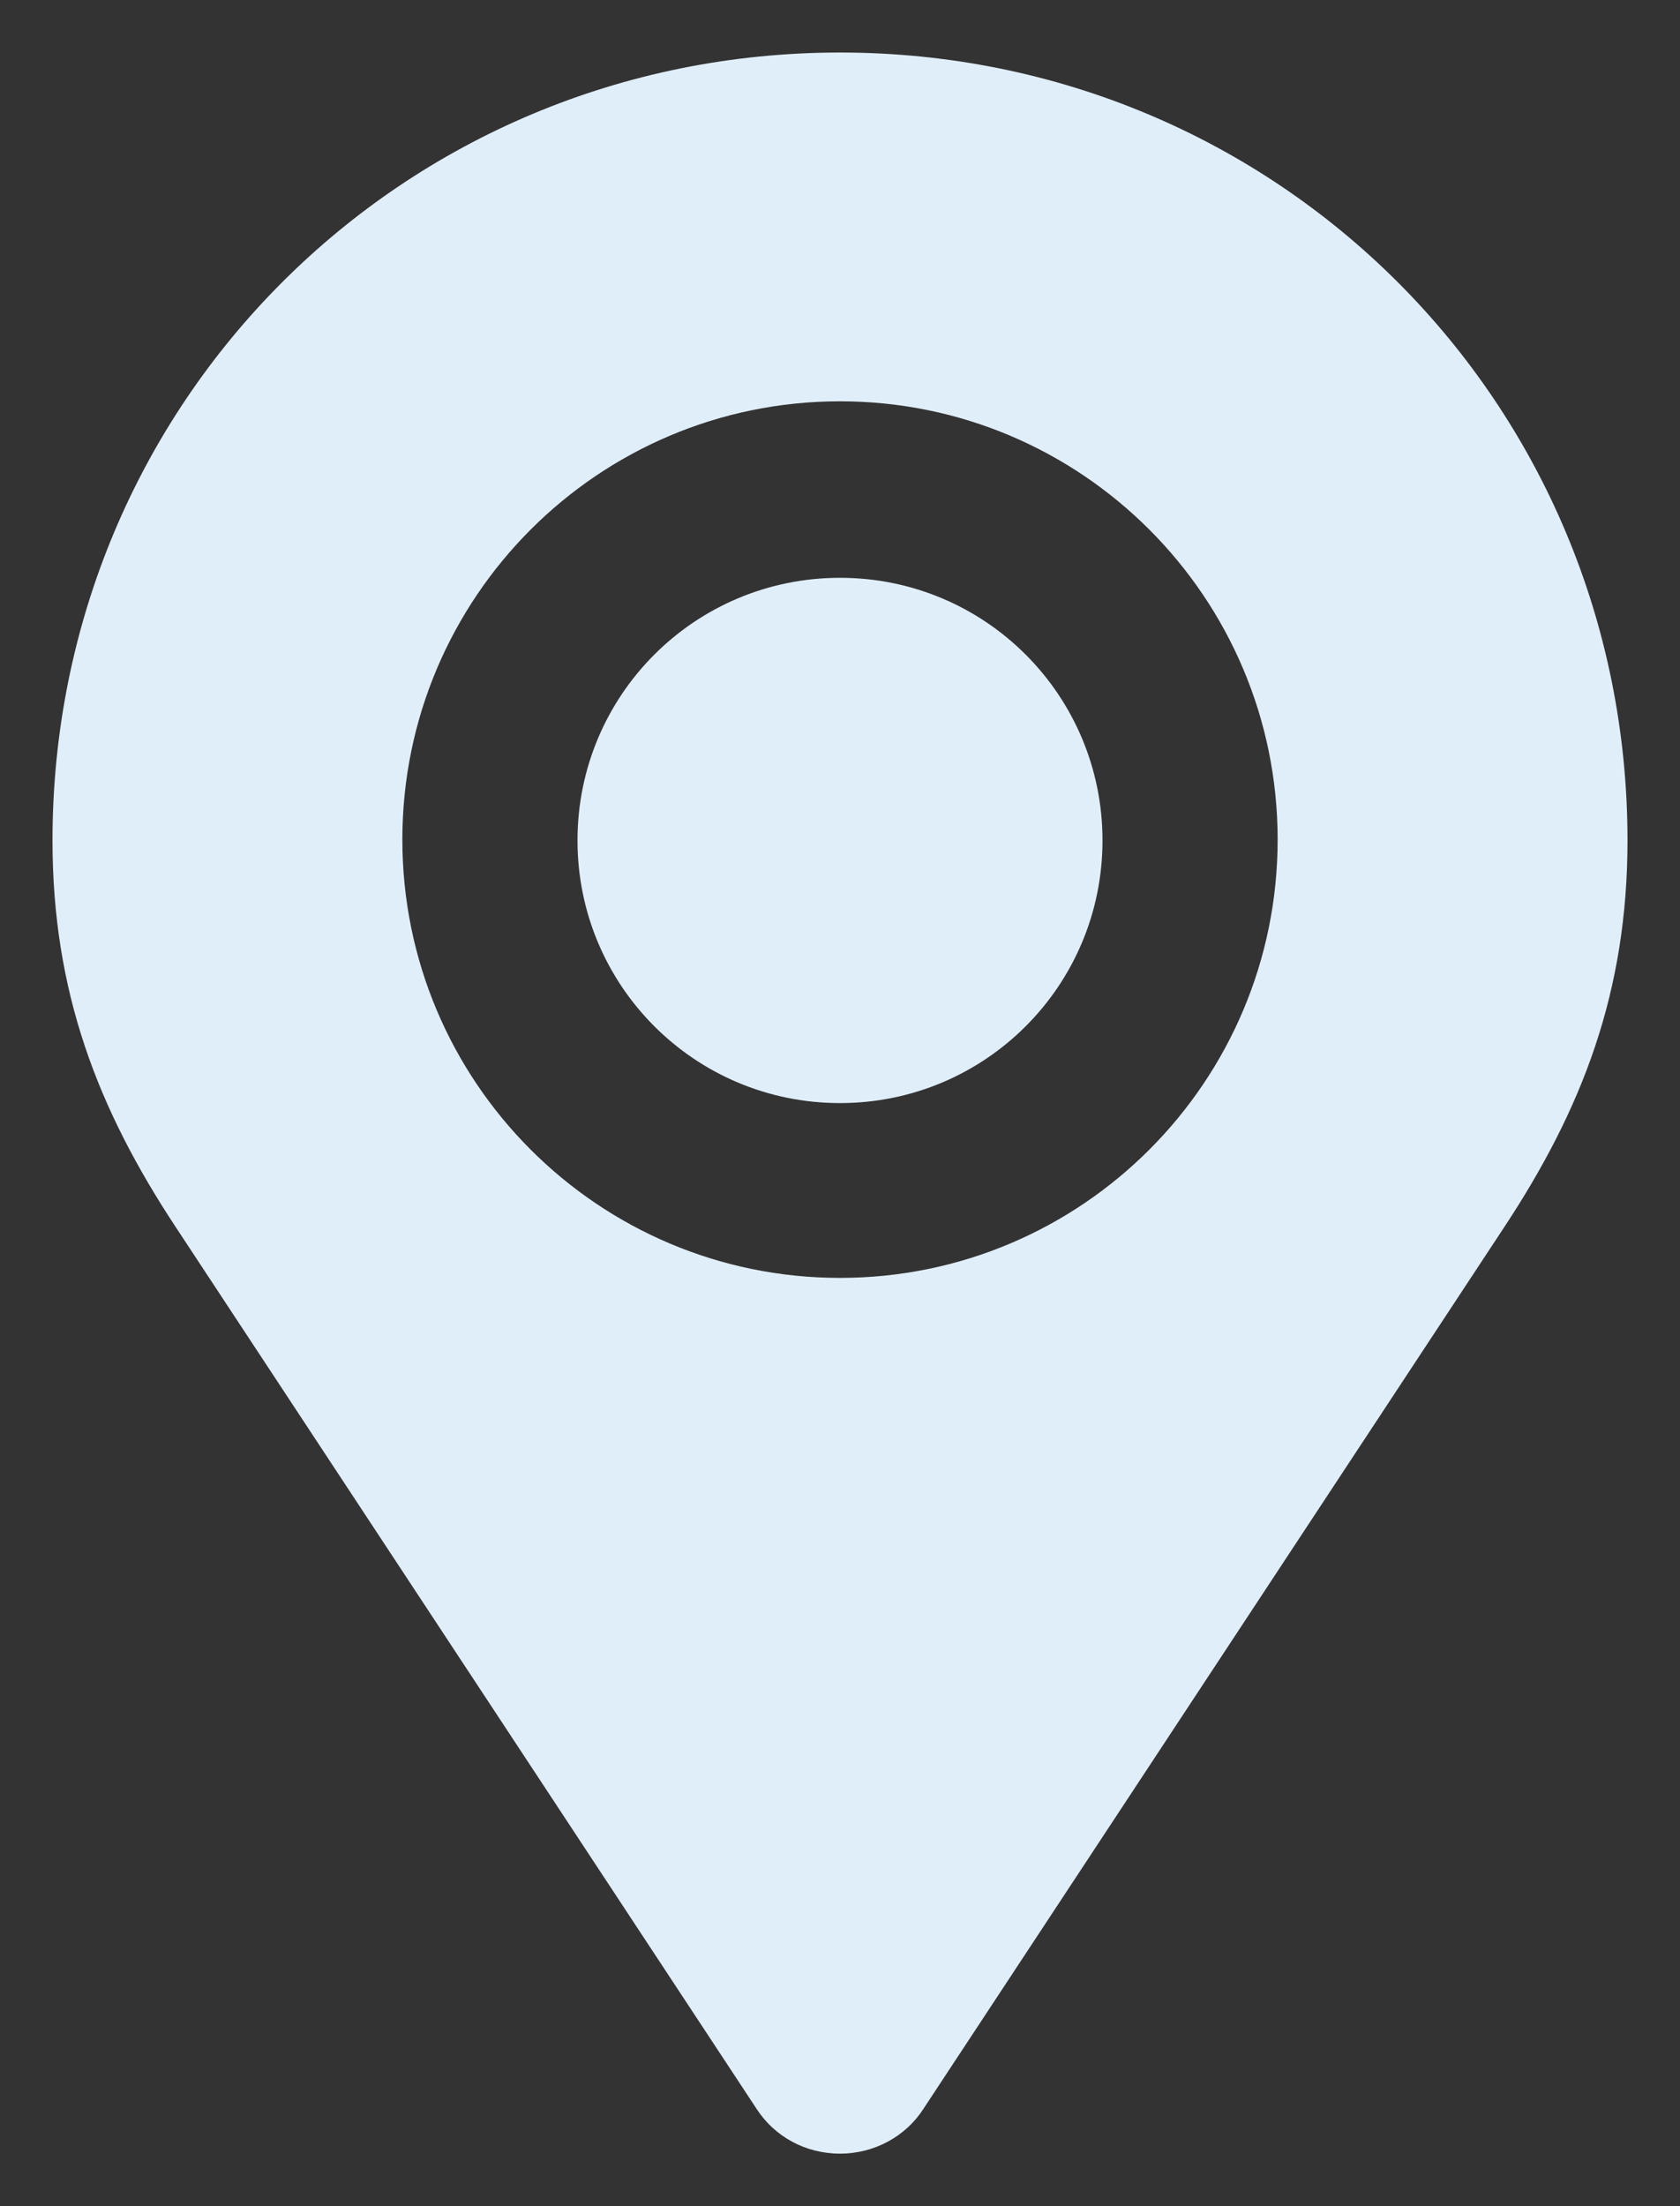 <svg width="16" height="21" viewBox="0 0 16 21" fill="none" xmlns="http://www.w3.org/2000/svg">
<rect x="0" y="0" width="16" height="21" fill="#333333" stroke="none"/>
<path d="M8 0.5C3.832 0.5 0.5 3.832 0.5 8C0.5 9.441 0.93 10.555 1.676 11.684L7.211 20.082C7.379 20.336 7.668 20.5 8 20.5C8.332 20.5 8.625 20.332 8.789 20.082L14.324 11.684C15.07 10.555 15.5 9.441 15.5 8C15.5 3.832 12.168 0.5 8 0.5ZM8 12.164C5.699 12.164 3.832 10.297 3.832 7.992C3.832 5.688 5.699 3.82 8 3.82C10.301 3.82 12.168 5.688 12.168 7.992C12.168 10.297 10.301 12.164 8 12.164ZM8 5.5C6.617 5.5 5.5 6.617 5.5 8C5.5 9.383 6.617 10.5 8 10.5C9.383 10.5 10.5 9.383 10.5 8C10.5 6.617 9.383 5.5 8 5.5Z" fill="#E0EEF9"/>
</svg>
